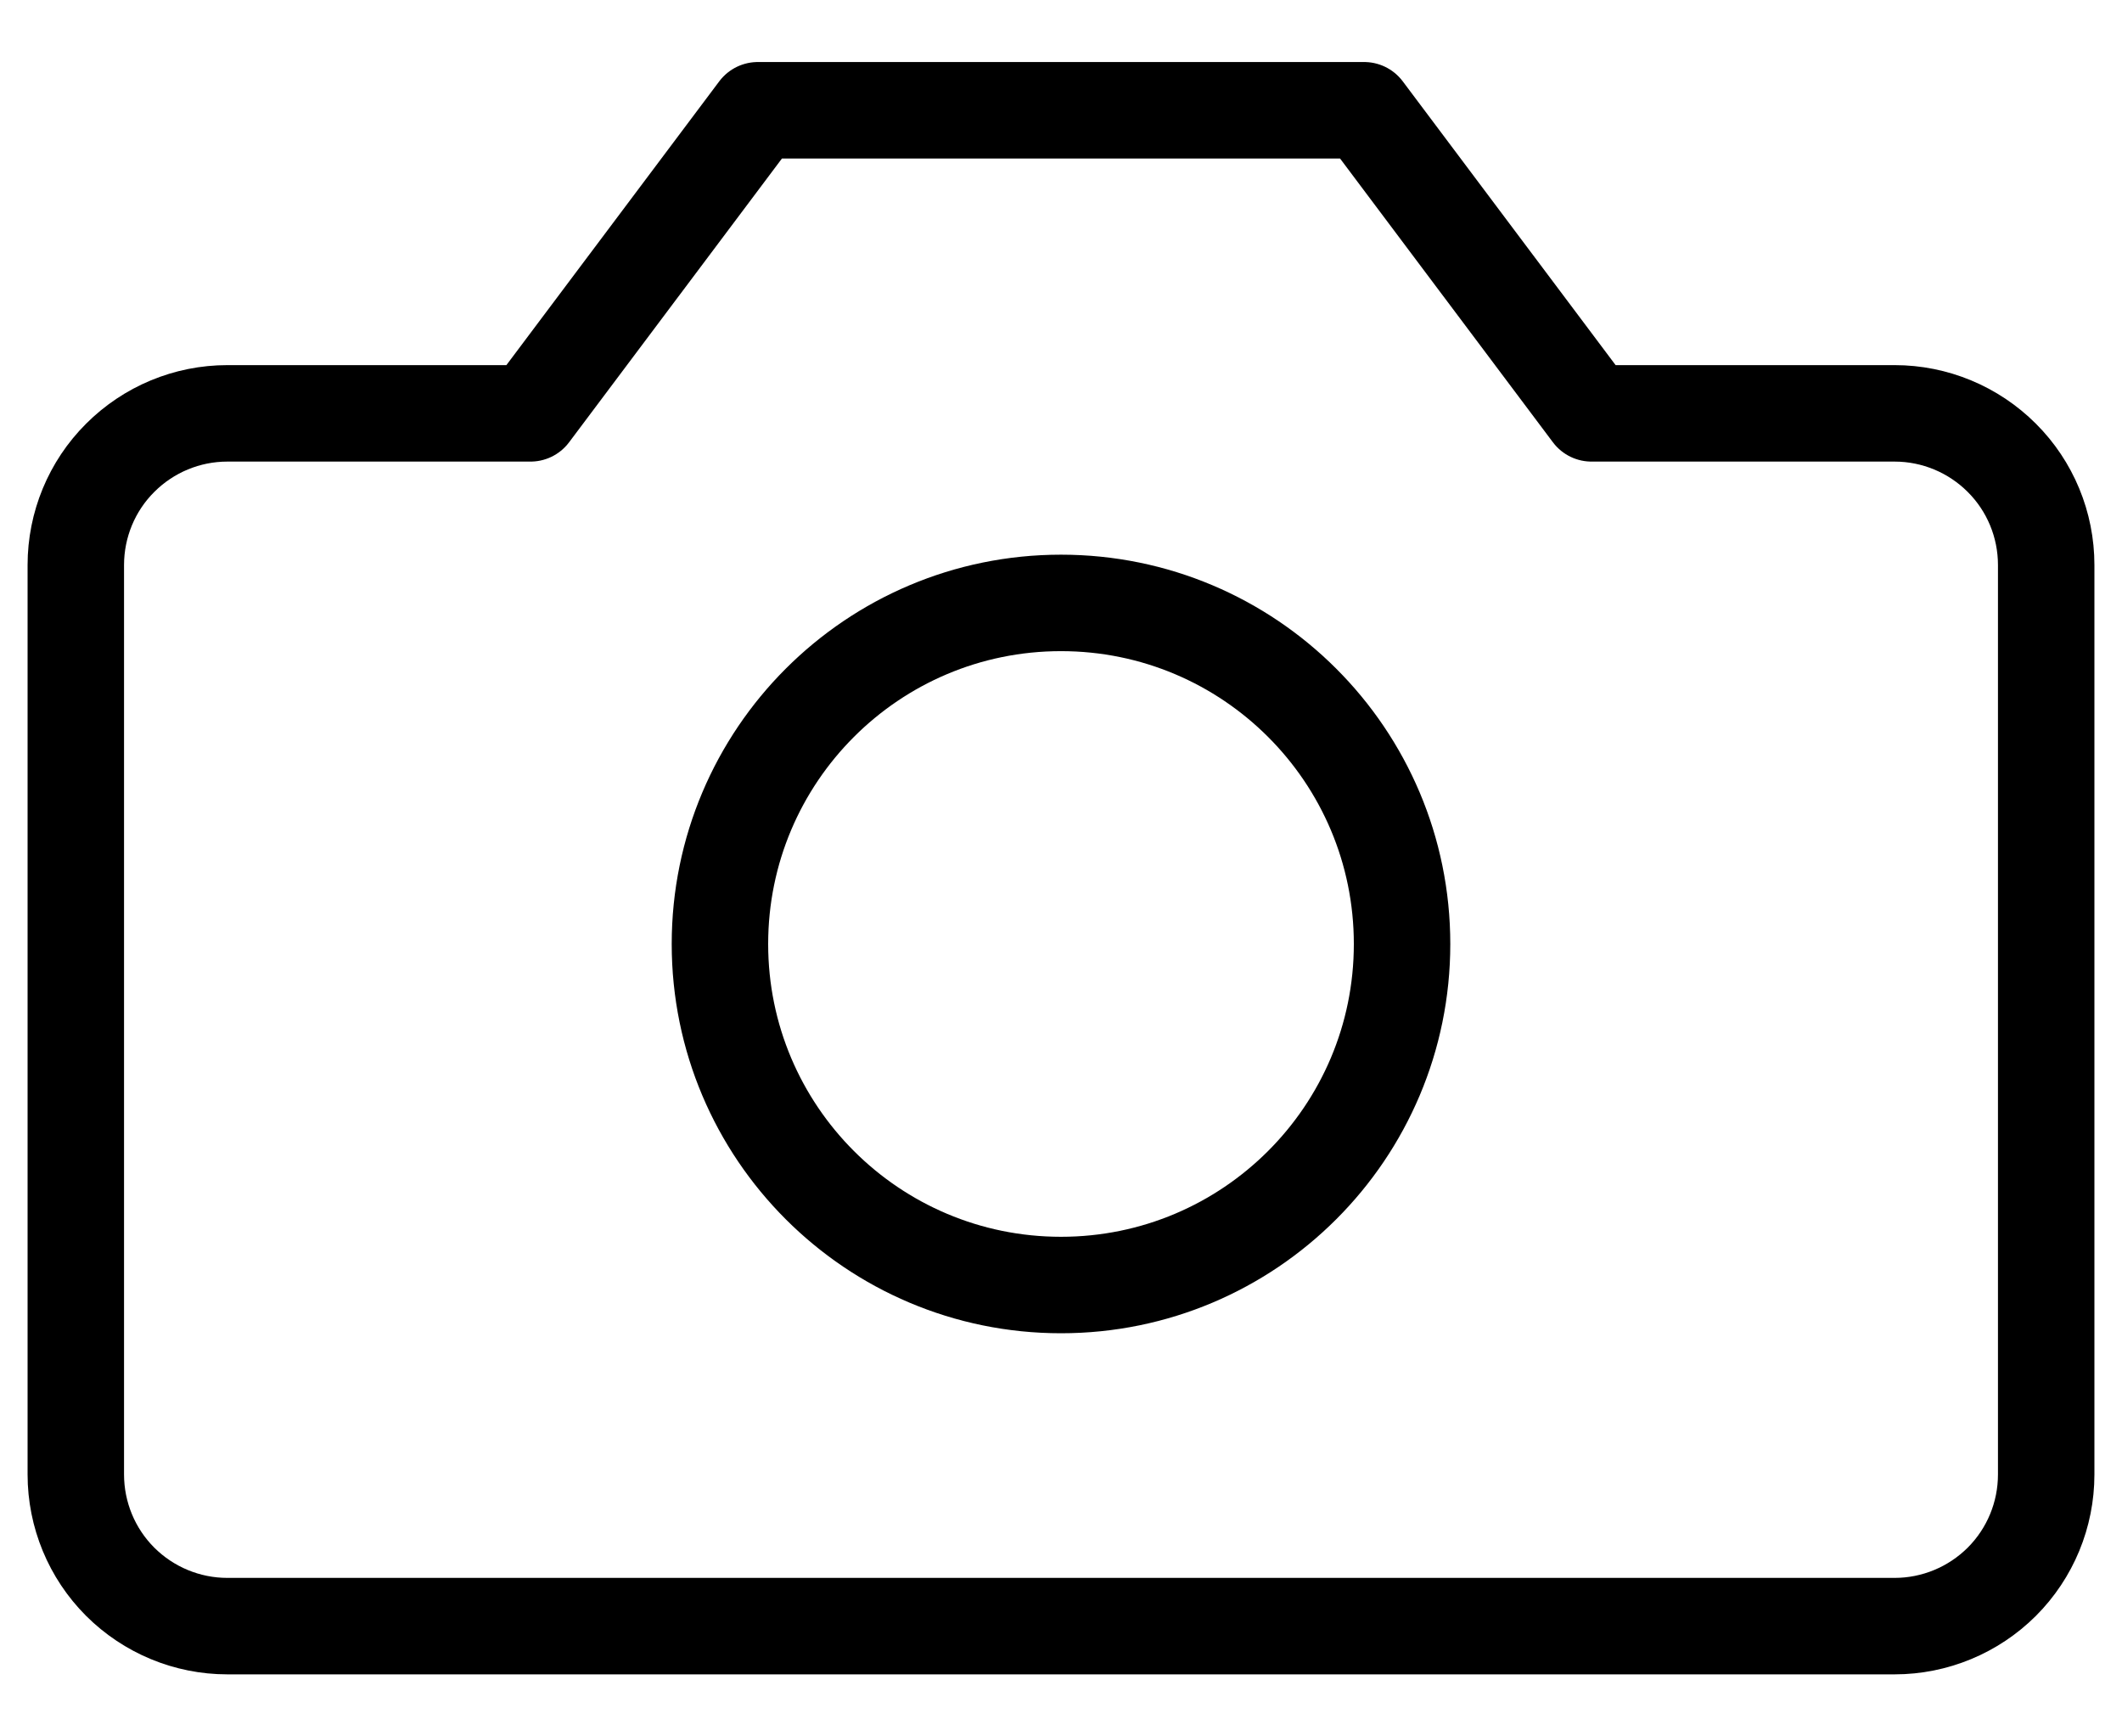<svg width="22" height="18" viewBox="0 0 22 18" fill="none" xmlns="http://www.w3.org/2000/svg">
<path d="M21.214 5.857C21.214 5.44 21.049 5.04 20.754 4.746C20.459 4.451 20.059 4.285 19.643 4.285H16.5L14.143 1.143H7.857L5.5 4.285H2.357C1.94 4.285 1.541 4.451 1.246 4.746C0.951 5.04 0.786 5.44 0.786 5.857V15.285C0.786 15.702 0.951 16.102 1.246 16.397C1.541 16.691 1.94 16.857 2.357 16.857H19.643C20.059 16.857 20.459 16.691 20.754 16.397C21.049 16.102 21.214 15.702 21.214 15.285V5.857Z" stroke="black" stroke-linecap="round" stroke-linejoin="round"/>
<path d="M11 13.321C12.953 13.321 14.536 11.738 14.536 9.786C14.536 7.833 12.953 6.25 11 6.25C9.047 6.25 7.464 7.833 7.464 9.786C7.464 11.738 9.047 13.321 11 13.321Z" stroke="black" stroke-linecap="round" stroke-linejoin="round"/>
</svg>
